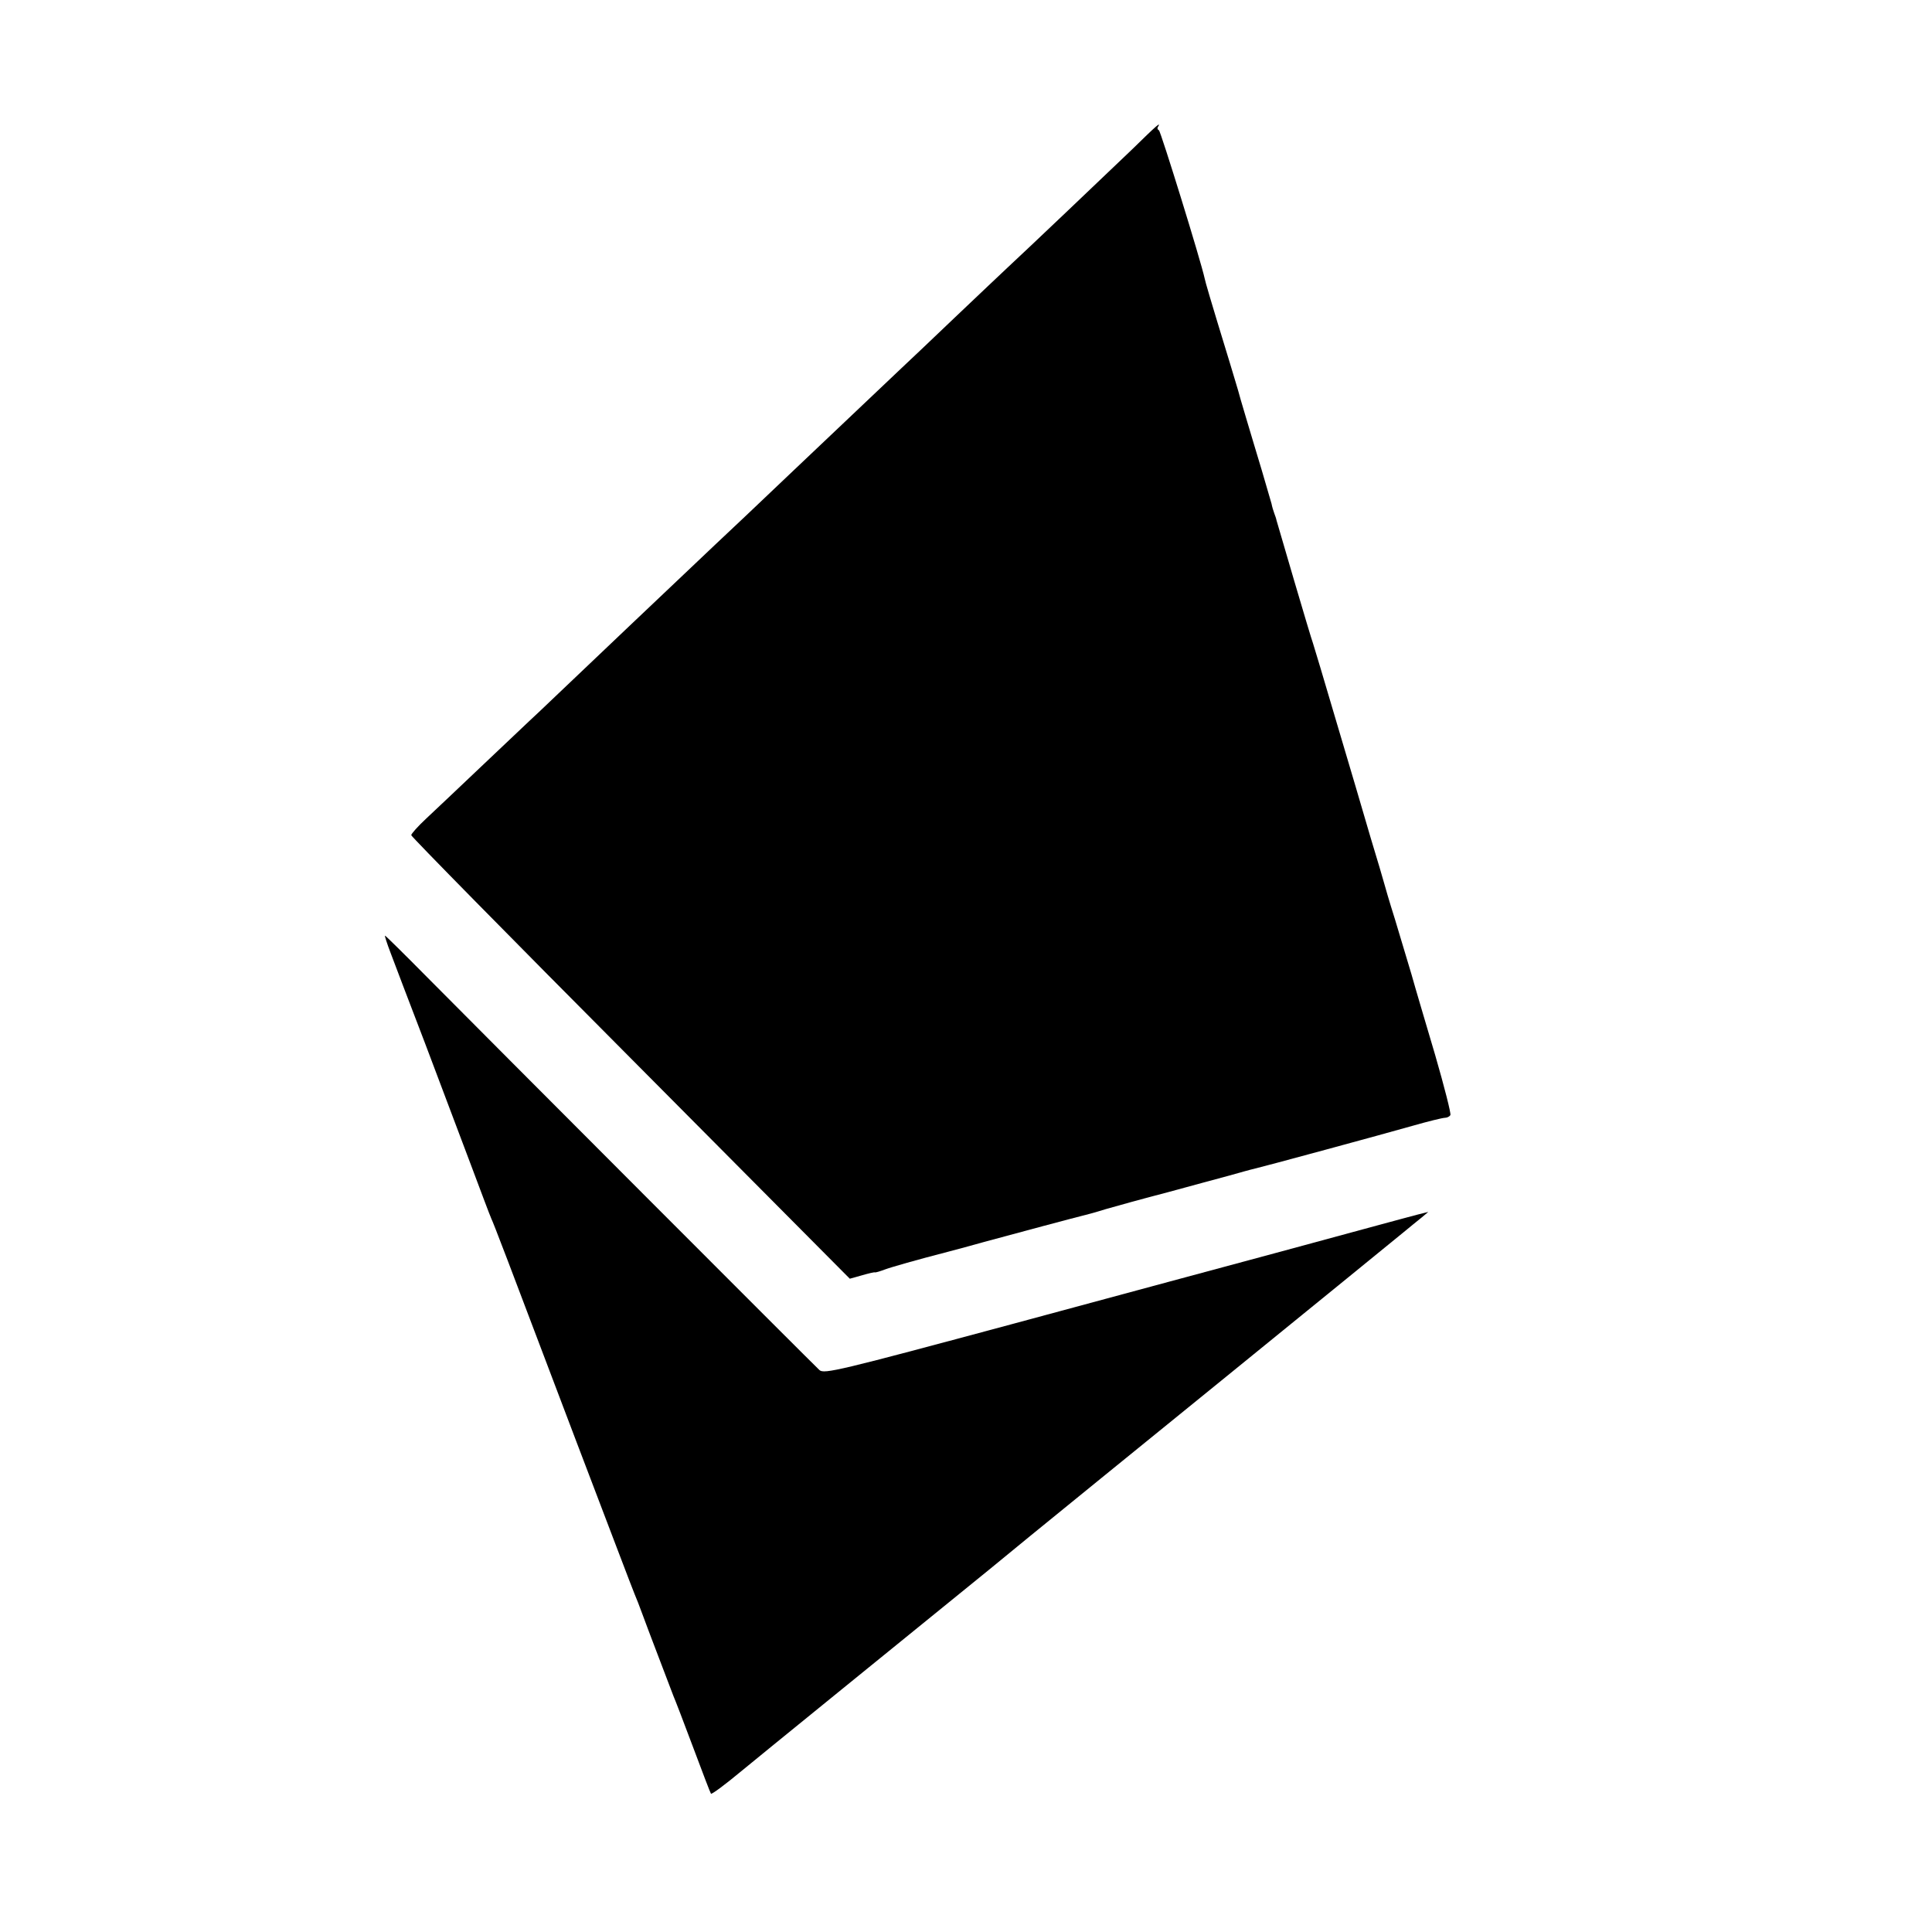 <?xml version="1.0" standalone="no"?>
<!DOCTYPE svg PUBLIC "-//W3C//DTD SVG 20010904//EN"
 "http://www.w3.org/TR/2001/REC-SVG-20010904/DTD/svg10.dtd">
<svg version="1.0" xmlns="http://www.w3.org/2000/svg"
 width="700pt" height="700pt" viewBox="0 0 700 700"
 preserveAspectRatio="xMidYMid meet">
<g transform="translate(0,700) scale(0.1,-0.1)"
fill="#000000" stroke="none">
<path d="M4100 6457 c-96 -92 -384 -366 -450 -427 -19 -18 -104 -98 -189 -179
-84 -80 -172 -164 -196 -186 -74 -70 -347 -329 -385 -365 -20 -19 -101 -96
-179 -170 -79 -74 -160 -151 -180 -170 -70 -66 -406 -385 -495 -470 -49 -47
-99 -94 -111 -105 -12 -11 -88 -83 -169 -160 -81 -77 -172 -163 -202 -191 -30
-28 -54 -55 -54 -60 0 -5 358 -369 795 -808 l794 -799 43 12 c24 7 45 12 48
11 3 -1 19 4 35 10 24 9 115 35 235 66 8 2 65 17 125 34 121 33 331 89 356 95
9 2 47 12 85 24 38 11 139 39 224 61 85 23 187 51 225 61 39 11 78 22 88 24
31 7 470 126 575 156 56 16 109 29 117 29 7 0 17 4 20 10 3 5 -22 103 -55 217
-34 115 -73 246 -86 293 -14 47 -41 137 -60 200 -20 63 -37 122 -39 130 -2 8
-24 83 -49 165 -24 83 -80 272 -124 420 -44 149 -82 277 -85 285 -7 17 -128
430 -132 445 -1 6 -5 17 -8 25 -3 8 -8 24 -10 35 -3 11 -19 65 -35 120 -17 55
-42 141 -57 190 -15 50 -28 95 -29 100 -2 6 -15 51 -30 100 -76 248 -88 291
-91 305 -14 65 -160 536 -166 538 -5 2 -7 8 -3 13 11 19 -4 6 -96 -84z"/>
<path d="M1415 3548 c13 -35 69 -182 125 -328 55 -146 130 -344 166 -440 36
-96 69 -184 74 -195 11 -24 44 -110 309 -810 111 -291 205 -539 210 -550 5
-11 19 -47 31 -80 12 -33 26 -69 30 -80 4 -11 22 -58 40 -105 18 -47 36 -94
40 -105 5 -11 37 -94 71 -185 34 -91 63 -167 65 -169 3 -3 55 36 109 81 32 27
644 524 899 731 22 18 89 73 150 123 61 50 381 310 711 578 330 268 618 503
640 521 22 18 51 42 65 53 l25 21 -40 -10 c-22 -6 -87 -23 -145 -39 -58 -16
-222 -60 -365 -99 -143 -38 -570 -154 -949 -256 -639 -172 -690 -184 -707
-169 -21 19 -1208 1208 -1422 1424 -82 83 -150 150 -152 150 -2 0 7 -28 20
-62z"/>
</g>
</svg>
